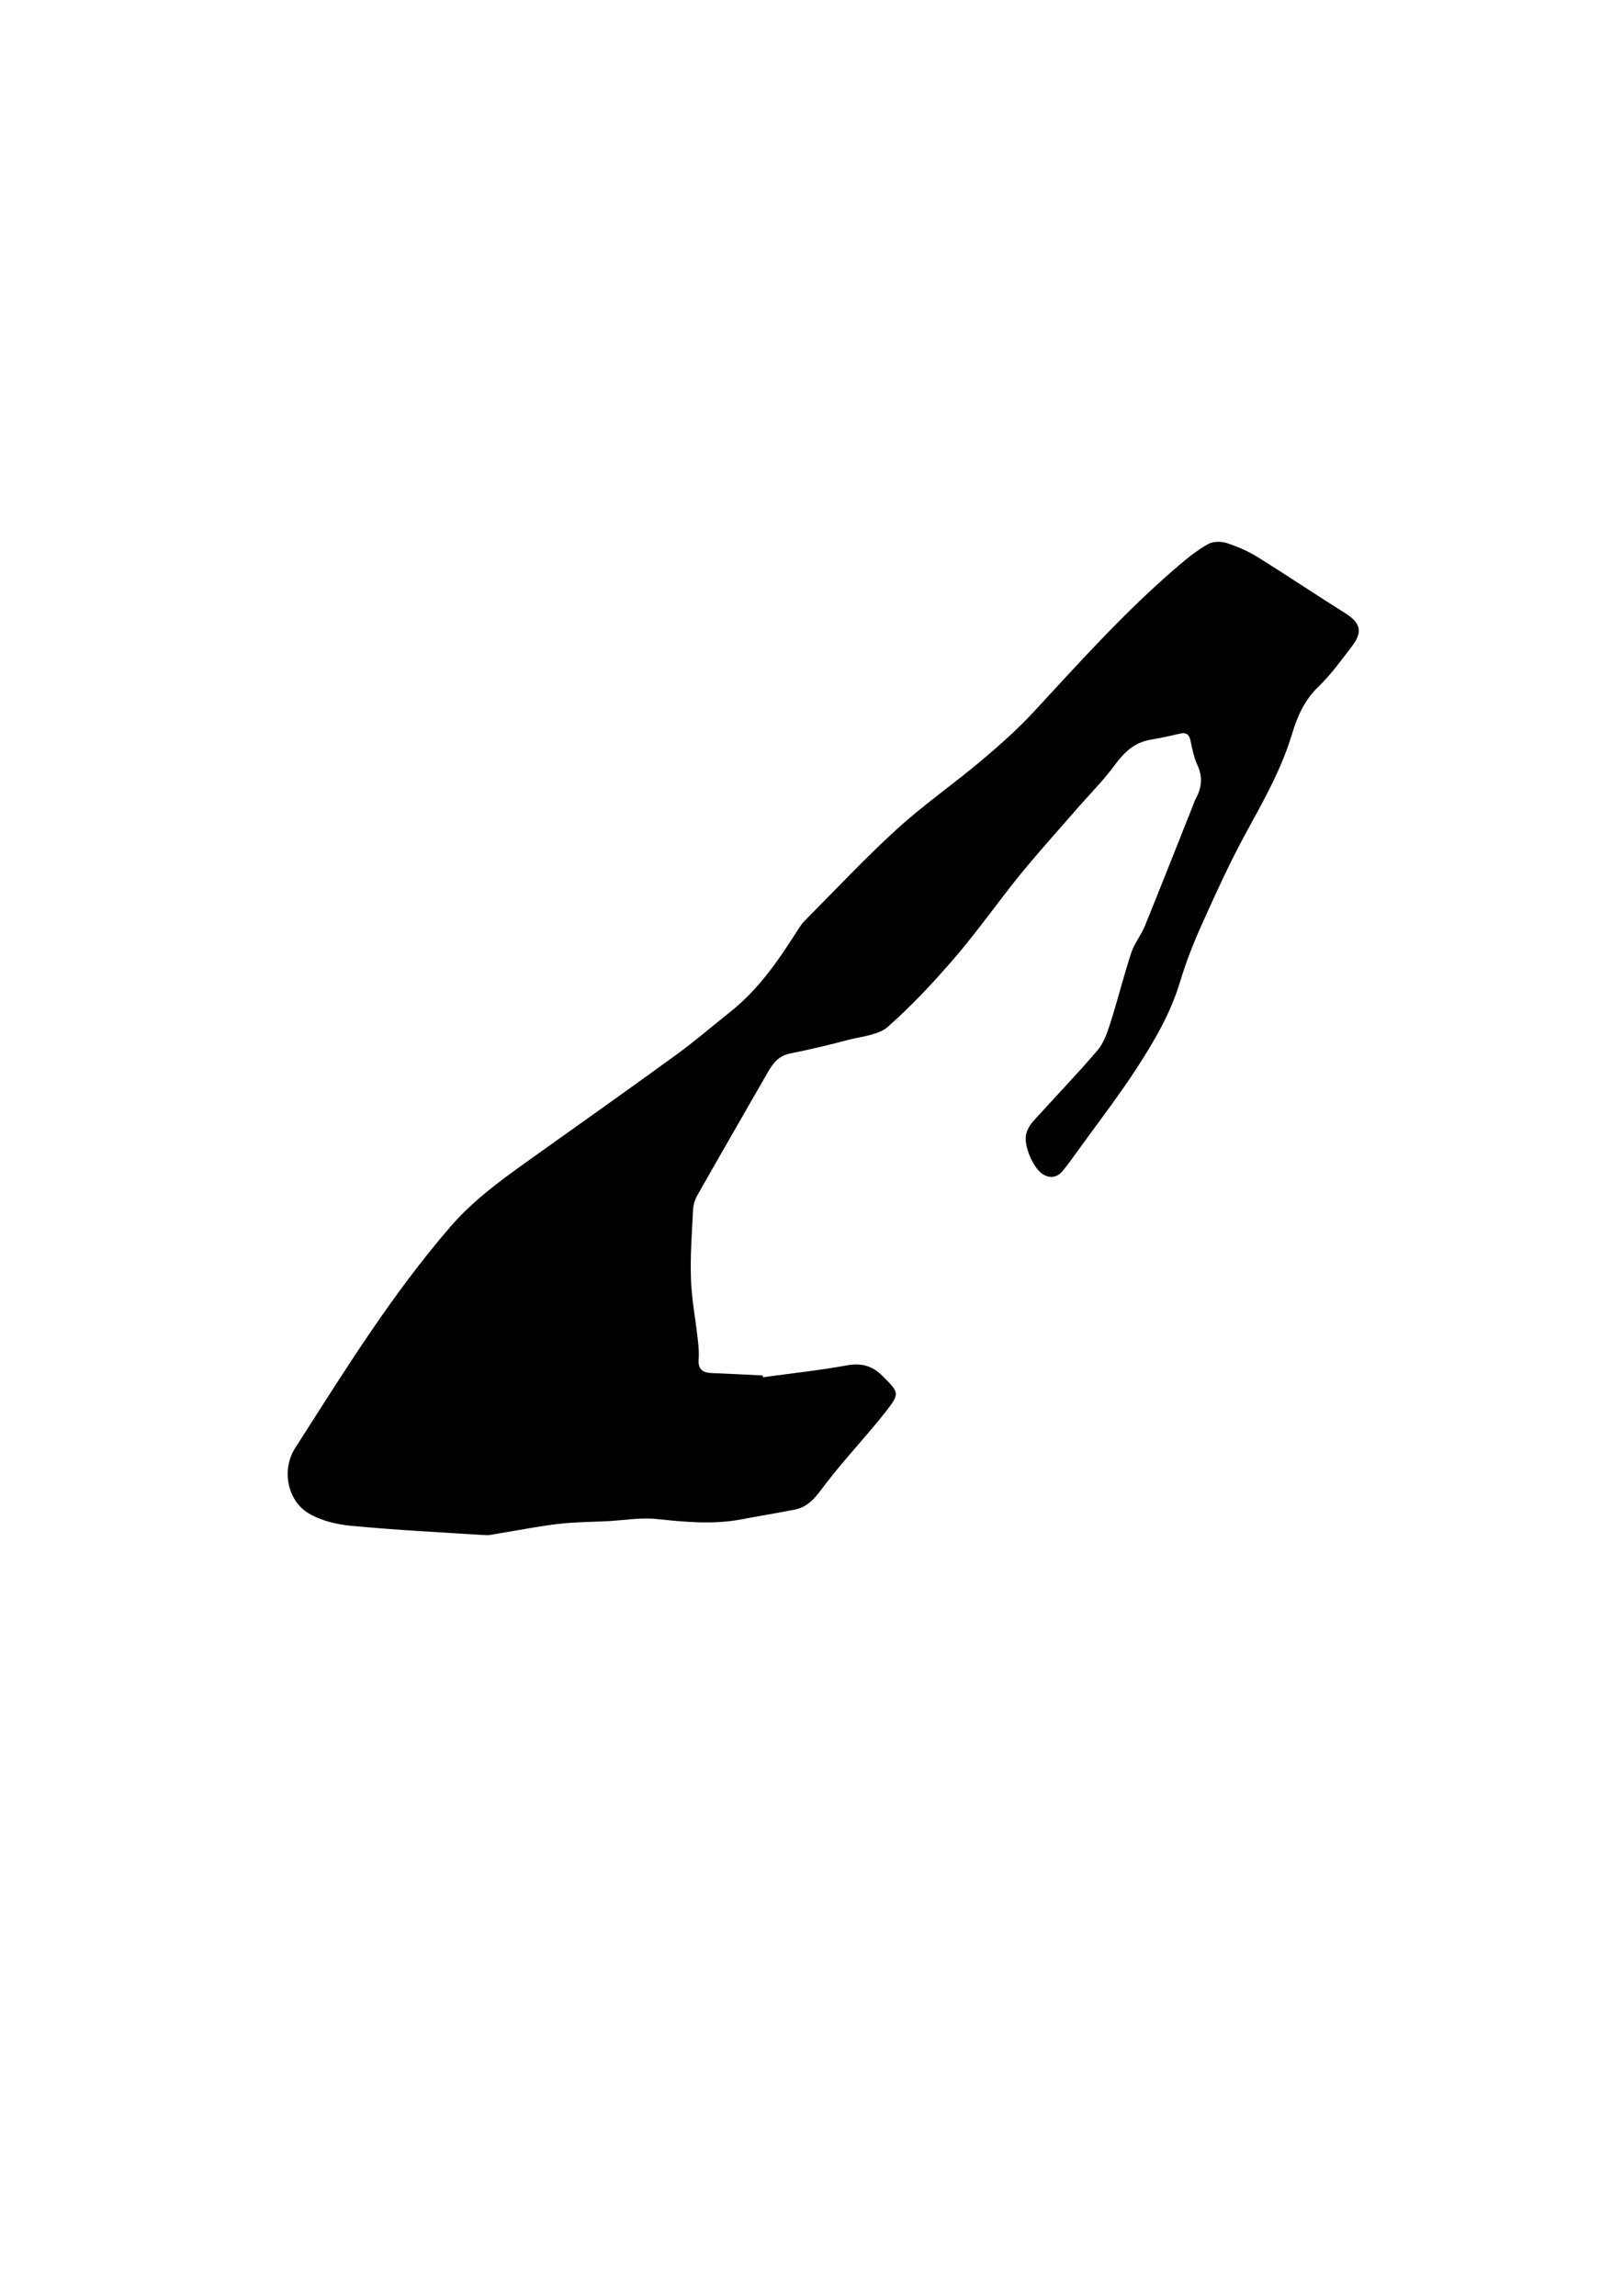 <?xml version="1.0" encoding="utf-8"?>
<!-- Generator: Adobe Illustrator 27.2.0, SVG Export Plug-In . SVG Version: 6.00 Build 0)  -->
<svg version="1.1" id="Calque_1" xmlns="http://www.w3.org/2000/svg" xmlns:xlink="http://www.w3.org/1999/xlink" x="0px" y="0px"
	 viewBox="0 0 595.28 841.89" style="enable-background:new 0 0 595.28 841.89;" xml:space="preserve">
<path d="M279.85,505.05c10.26-1.41,20.57-2.51,30.75-4.35c5.36-0.97,9.36,0.12,13.14,3.93c5.96,6.01,6.45,6.24,1.19,12.97
	c-7.1,9.08-15.15,17.43-22.14,26.59c-3.17,4.15-5.84,8.34-11.29,9.4c-6.54,1.28-13.13,2.35-19.68,3.59
	c-10.39,1.97-20.7,0.93-31.1-0.15c-5.84-0.6-11.85,0.48-17.79,0.79c-5.97,0.31-11.98,0.3-17.9,0.99
	c-7.25,0.84-14.44,2.28-21.66,3.44c-1.77,0.28-3.56,0.81-5.32,0.7c-16.39-1.02-32.8-1.87-49.14-3.41
	c-5.37-0.5-11.17-1.86-15.71-4.59c-7.96-4.77-9.94-16.13-4.97-23.9c17.86-27.9,35.26-56.11,57.04-81.28
	c9.14-10.56,20.46-18.4,31.68-26.41c17.09-12.2,34.24-24.31,51.22-36.67c6.75-4.91,13.08-10.4,19.63-15.59
	c10.34-8.19,17.69-18.84,24.65-29.83c0.82-1.29,1.68-2.6,2.74-3.67c11.2-11.26,22.06-22.88,33.79-33.57
	c9.75-8.88,20.67-16.46,30.78-24.96c6.79-5.71,13.47-11.64,19.49-18.14c17.2-18.61,34.12-37.47,53.5-53.9
	c3.28-2.78,6.71-5.51,10.45-7.56c1.82-0.99,4.74-0.98,6.8-0.31c3.89,1.26,7.75,2.95,11.22,5.1c10.74,6.67,21.23,13.74,31.94,20.45
	c5.88,3.69,6.84,6.88,2.64,12.37c-3.88,5.08-7.67,10.34-12.25,14.75c-5.15,4.96-7.71,10.86-9.71,17.49
	c-3.87,12.82-10.46,24.42-16.86,36.13c-5.91,10.81-11,22.08-16.07,33.32c-3.12,6.92-5.93,14.05-8.11,21.31
	c-3.5,11.63-9.56,21.92-16.06,31.91c-6.49,9.98-13.8,19.44-20.77,29.11c-2,2.77-3.98,5.56-6.13,8.21c-2.04,2.5-4.67,3-7.44,1.22
	c-3.56-2.28-7.09-10.72-6.01-14.73c0.44-1.66,1.4-3.34,2.55-4.62c7.84-8.69,15.99-17.11,23.59-26c2.31-2.71,3.6-6.49,4.71-9.99
	c2.73-8.57,4.9-17.33,7.7-25.88c1.11-3.38,3.56-6.3,4.92-9.63c5.91-14.52,11.64-29.11,17.44-43.67c0.41-1.03,0.73-2.11,1.26-3.08
	c2.2-4.01,2.63-7.96,0.66-12.29c-1.25-2.74-1.92-5.8-2.51-8.78c-0.47-2.43-1.46-3.4-3.96-2.82c-3.52,0.82-7.06,1.6-10.63,2.19
	c-5.94,0.97-9.72,4.53-13.2,9.26c-4.19,5.7-9.26,10.74-13.91,16.1c-6.94,7.98-14.06,15.82-20.74,24.02
	c-8.08,9.93-15.42,20.48-23.75,30.19c-7.76,9.05-15.95,17.86-24.87,25.72c-3.49,3.08-9.44,3.49-14.36,4.78
	c-7.12,1.86-14.28,3.6-21.5,5.02c-4.21,0.83-6.31,3.63-8.21,6.94c-8.64,15.06-17.32,30.09-25.88,45.19
	c-0.86,1.52-1.42,3.41-1.5,5.15c-0.42,8.44-1.07,16.91-0.78,25.35c0.24,7.32,1.66,14.6,2.47,21.9c0.28,2.48,0.56,5.01,0.36,7.48
	c-0.31,3.65,1.3,5.05,4.72,5.18c6.27,0.24,12.53,0.58,18.79,0.89C279.78,504.64,279.81,504.84,279.85,505.05z"/>
</svg>
